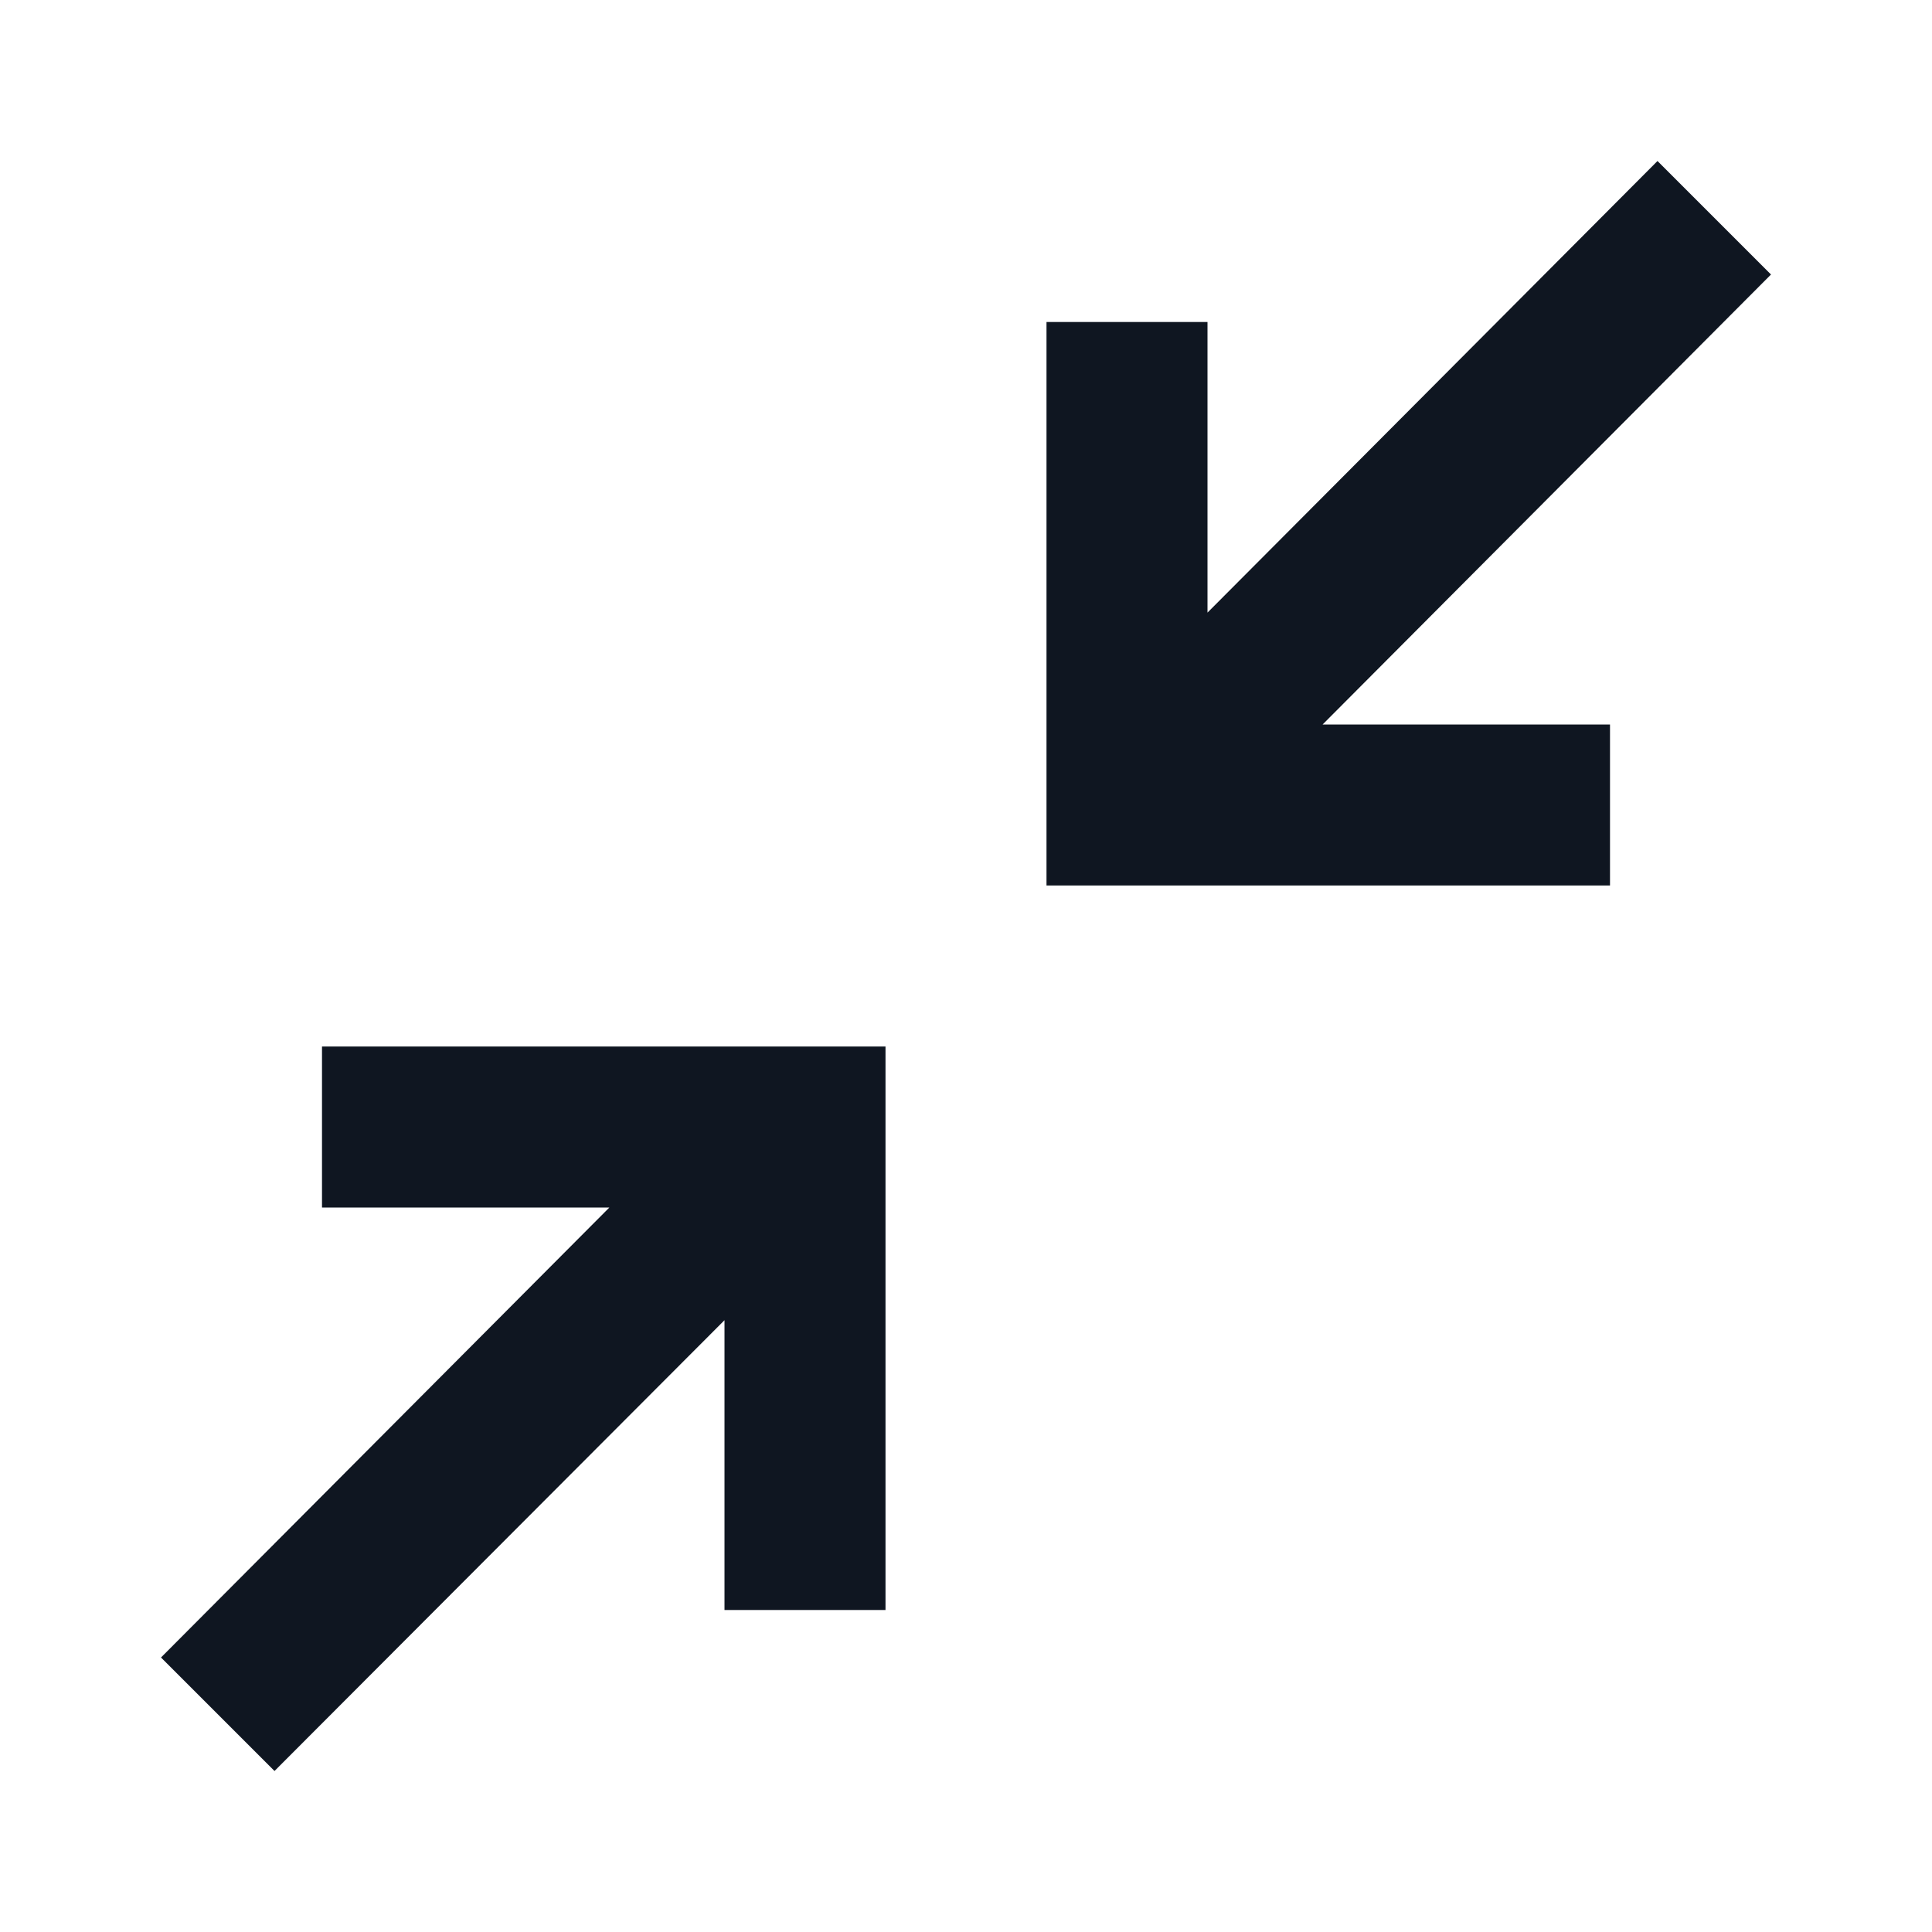 <svg width="24" height="24" viewBox="0 0 24 24" fill="none" xmlns="http://www.w3.org/2000/svg">
<path fill-rule="evenodd" clip-rule="evenodd" d="M22 3.41L20.59 2L15 7.61V4H13V11H20V9H16.43L22 3.41ZM4 15H7.57L2 20.59L3.41 22L9 16.4V20H11V13H4V15Z" fill="#0F1621"/>
</svg>
